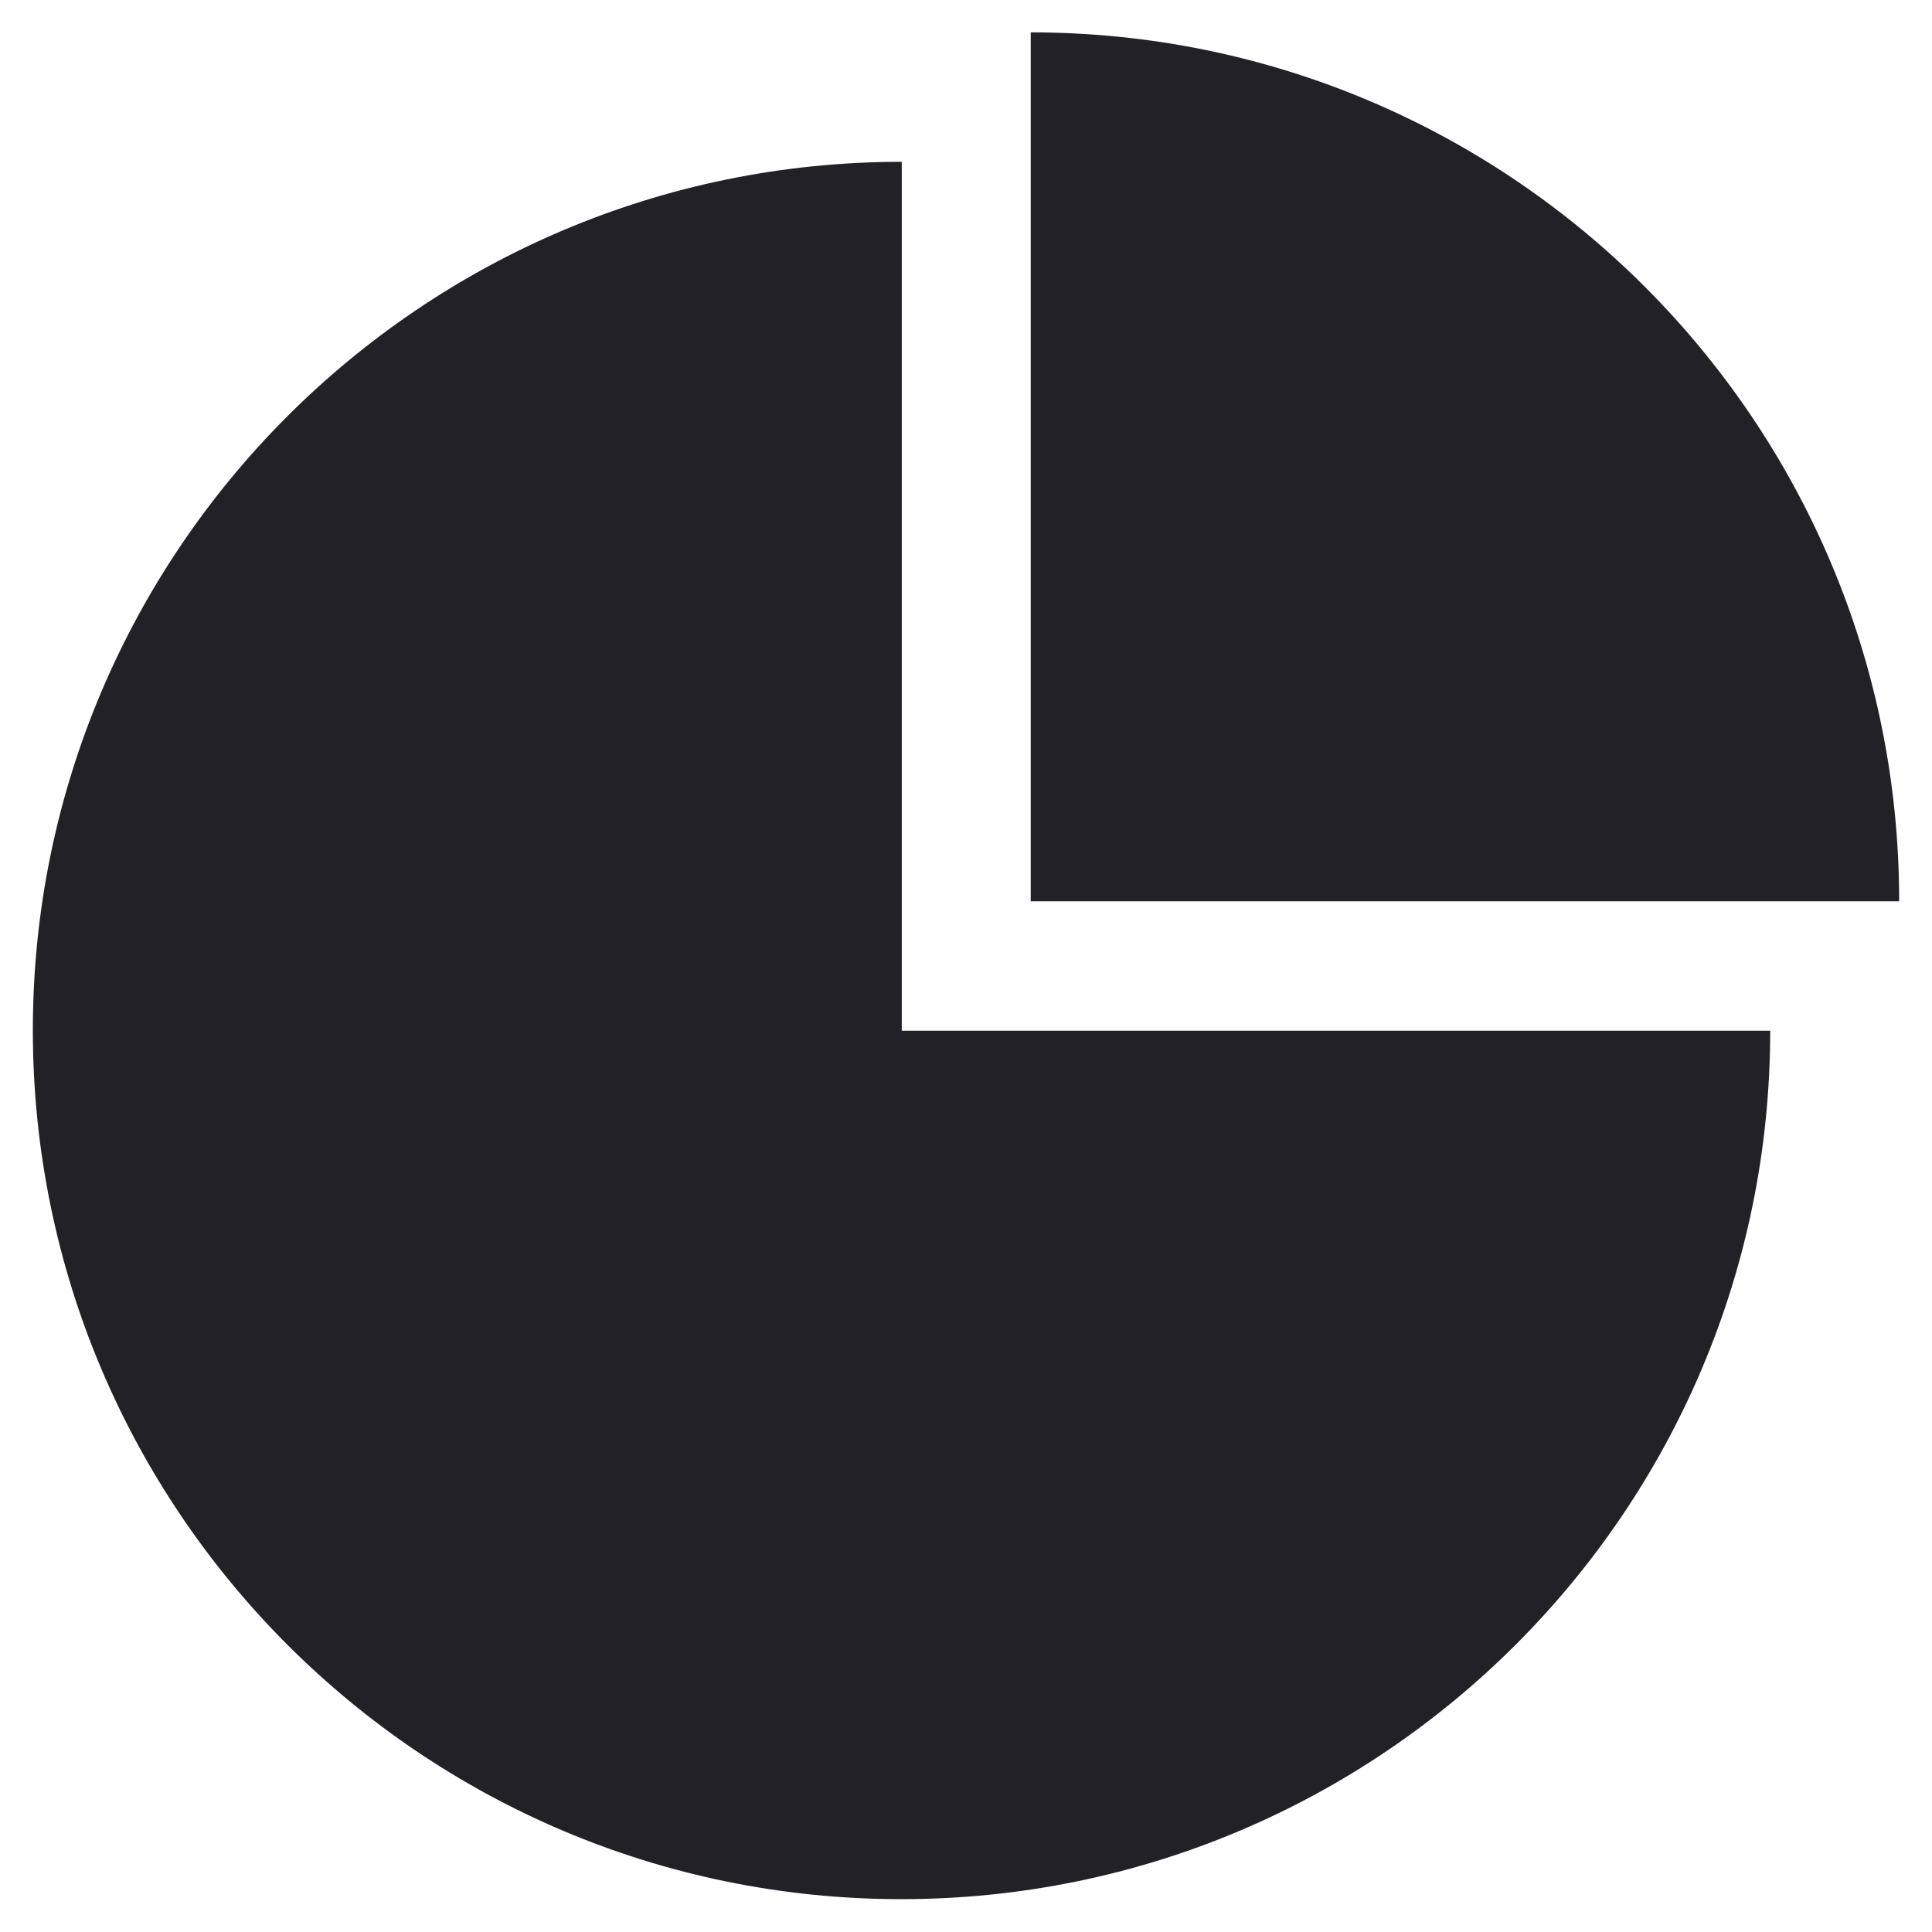 <?xml version="1.0" encoding="UTF-8"?><svg id="Layer_1" xmlns="http://www.w3.org/2000/svg" xmlns:xlink="http://www.w3.org/1999/xlink" viewBox="0 0 40 40"><defs><style>.cls-1{clip-path:url(#clippath);}.cls-2{fill:none;}.cls-2,.cls-3{stroke-width:0px;}.cls-3{fill:#232128;}</style><clipPath id="clippath"><rect class="cls-2" width="40" height="40"/></clipPath></defs><g id="Group_13"><g class="cls-1"><g id="Group_12"><path id="Path_5" class="cls-3" d="m39.32,18.66h-17.98V.67c9.93,0,17.98,8.05,17.98,17.98h0"/><path id="Path_6" class="cls-3" d="m36.65,21.34c0,9.93-8.06,17.98-17.99,17.98-9.93,0-17.98-8.06-17.98-17.99,0-9.93,8.06-17.98,17.99-17.98v17.99h17.98Z"/></g></g></g></svg>